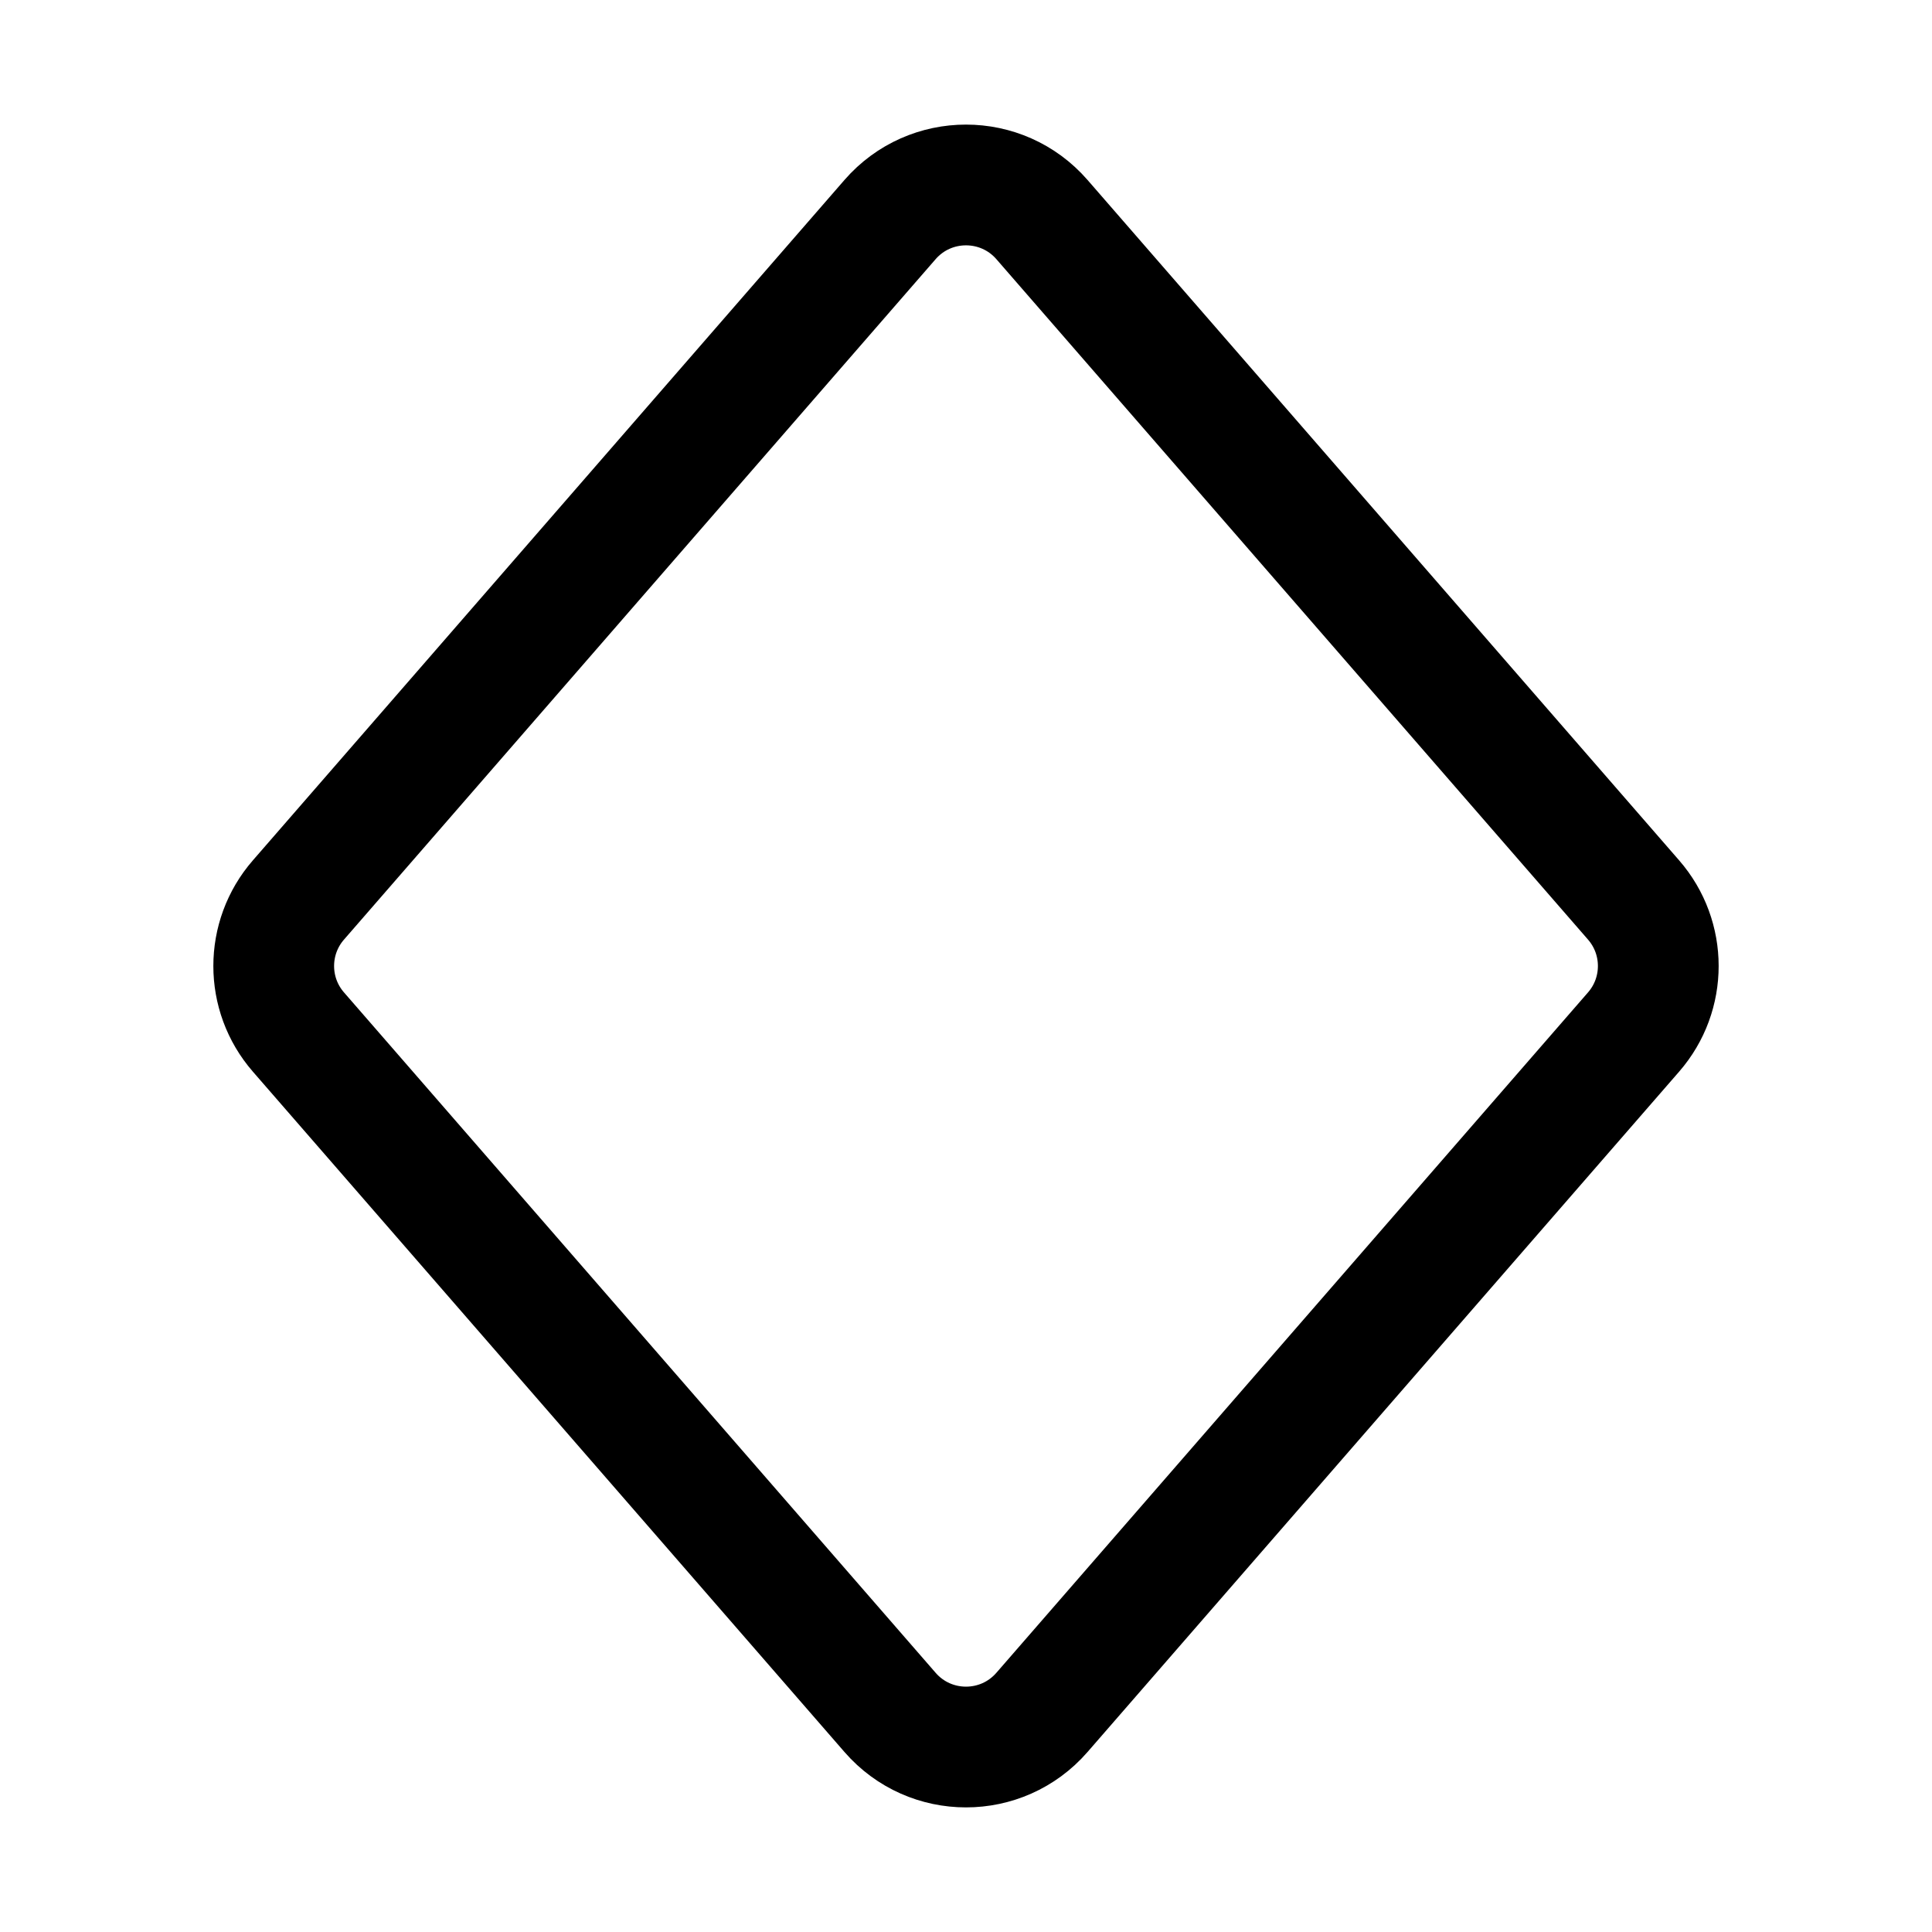 <svg width="48" height="48" viewBox="0 0 48 48" fill="none" xmlns="http://www.w3.org/2000/svg">
<path d="M7.414 22.36L22.113 5.455C23.11 4.309 24.89 4.309 25.887 5.455L40.586 22.36C41.404 23.3 41.404 24.7 40.586 25.64L25.887 42.544C24.89 43.691 23.11 43.691 22.113 42.544L7.414 25.64C6.596 24.7 6.596 23.3 7.414 22.36Z" stroke="black" stroke-width="3"/>
</svg>
